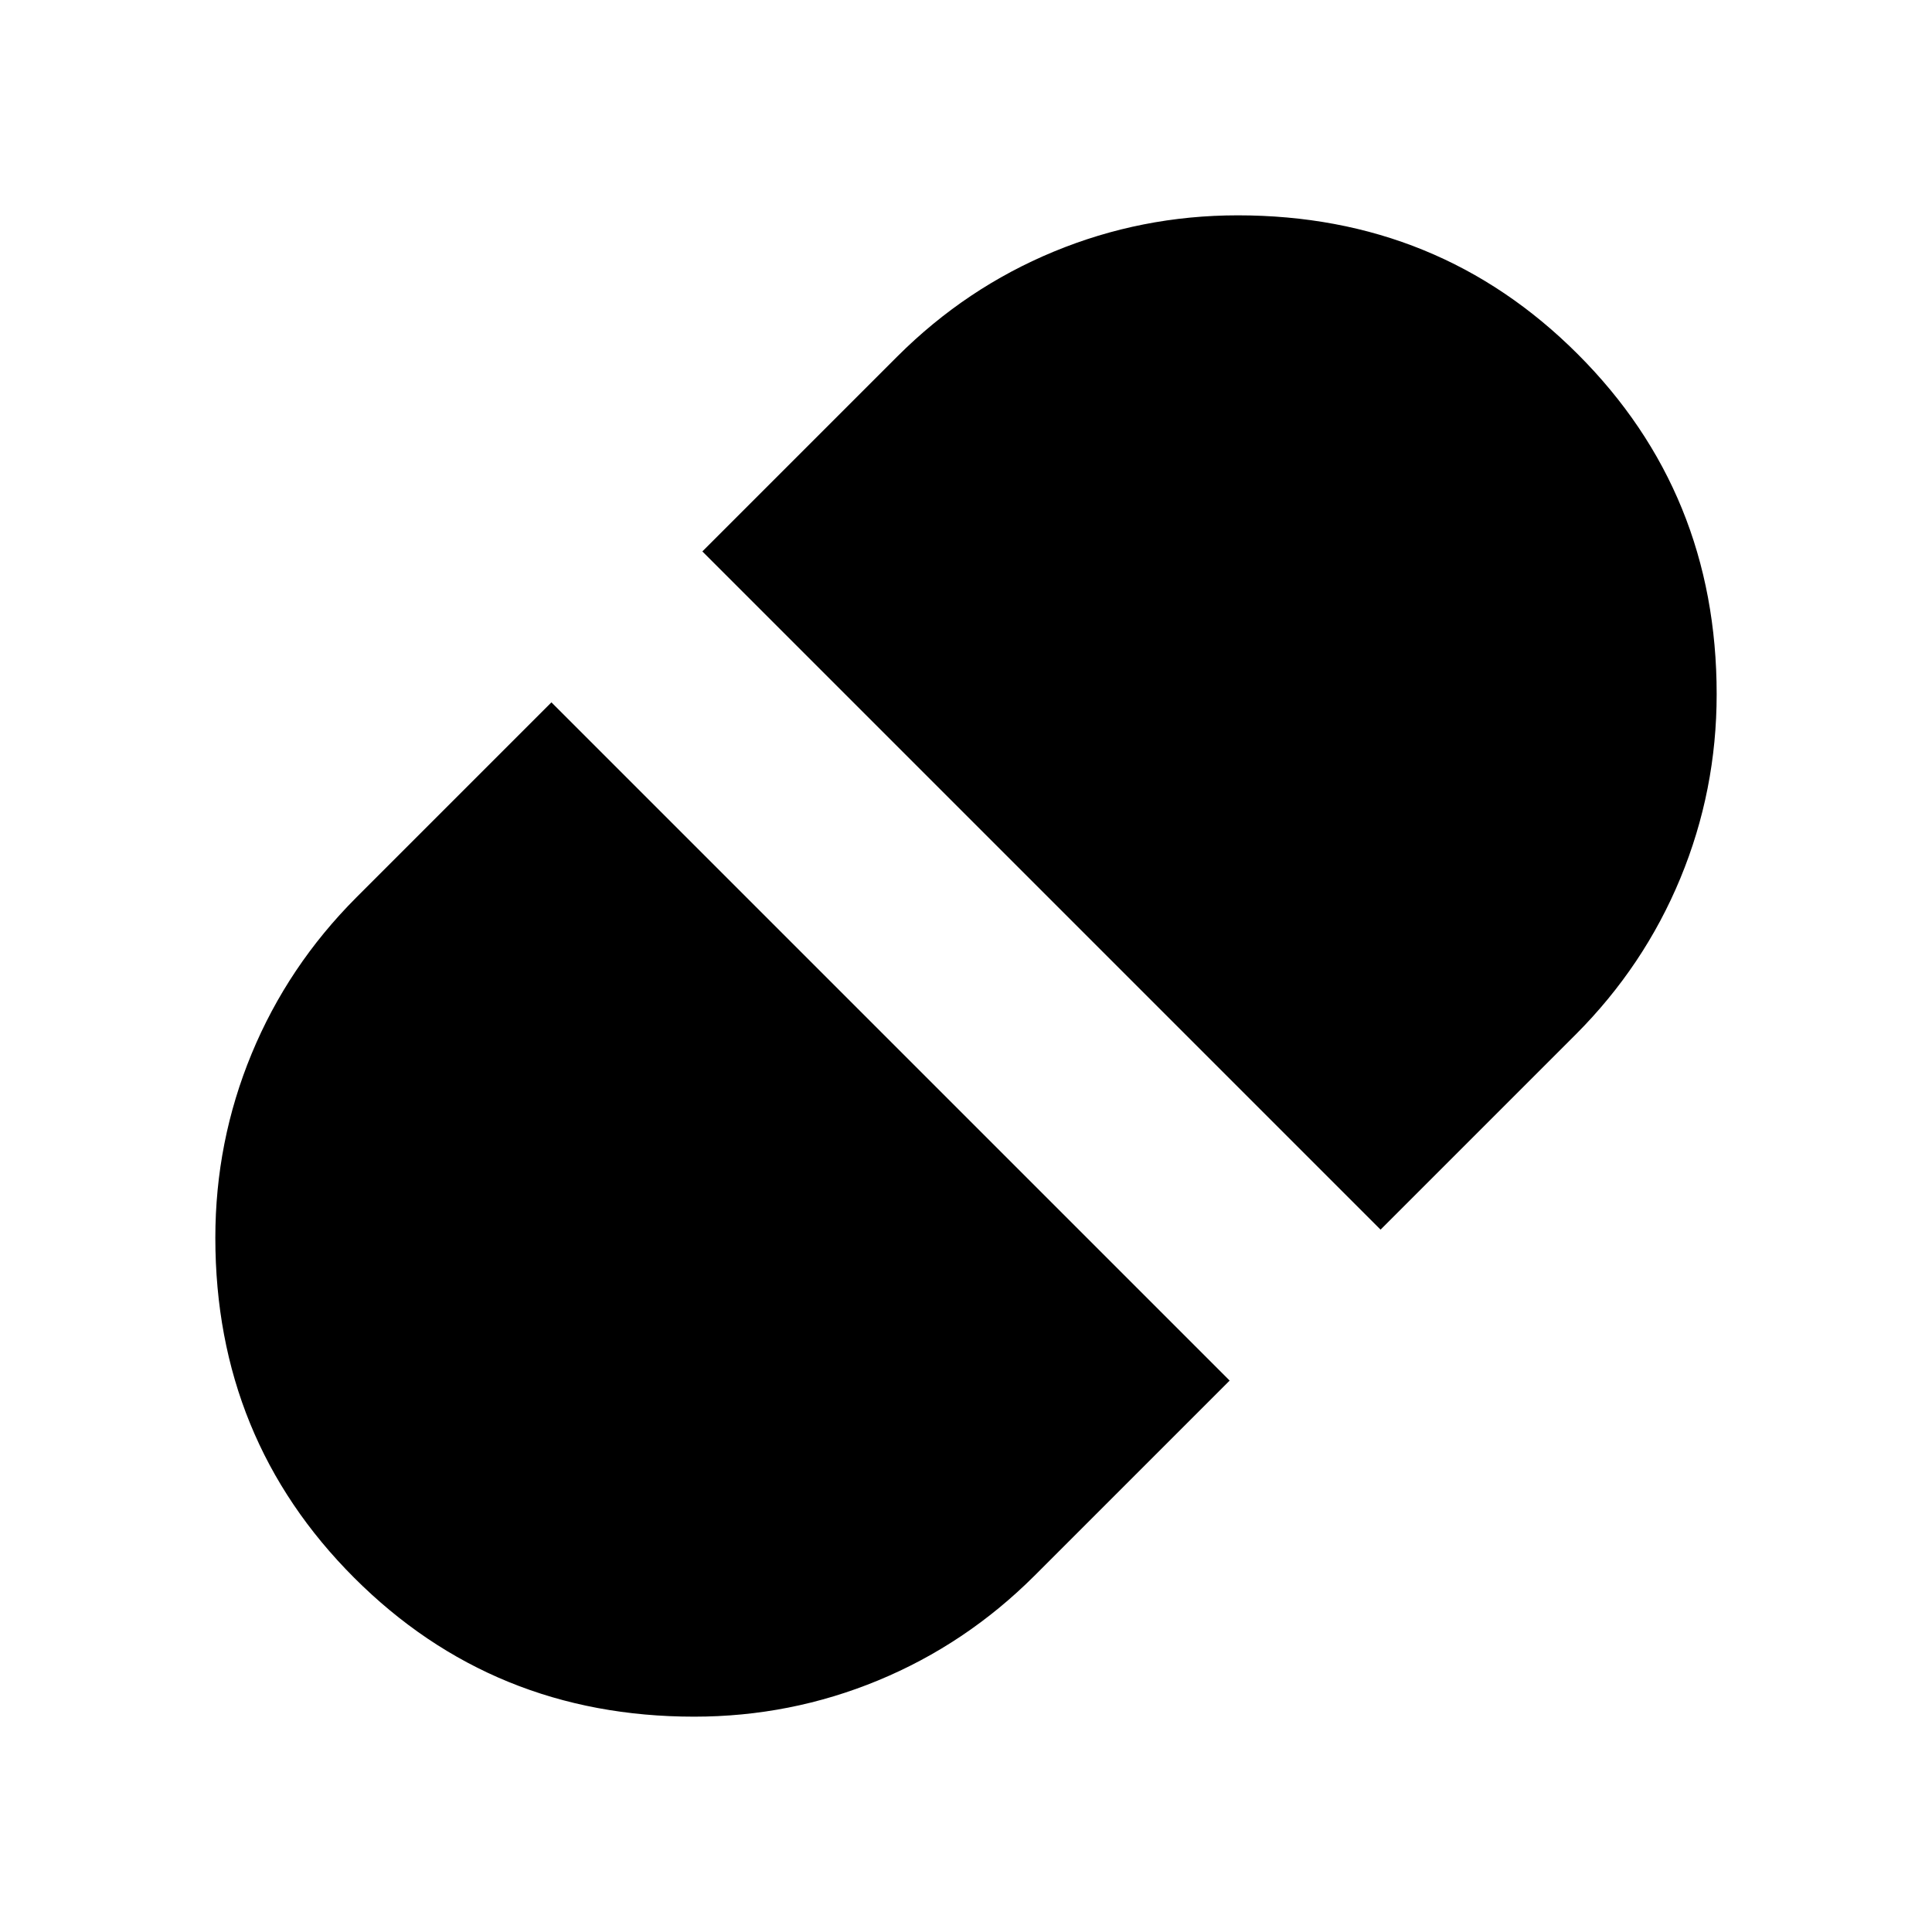 <svg xmlns="http://www.w3.org/2000/svg" height="24" viewBox="0 96 960 960" width="24"><path d="m686 707 97-97q33.939-34.024 51.97-77.617Q853 488.791 853 440.945 853 341 784 272t-168.945-69q-47.846 0-91.438 18.03Q480.024 239.061 446 273l-97 97 337 337ZM344.945 949q47.846 0 91.438-18.03Q479.976 912.939 514 879l97-97-337-337-97 97q-33.939 34.024-51.97 77.617Q107 663.209 107 711.055 107 811 176 880t168.945 69Z"/></svg>